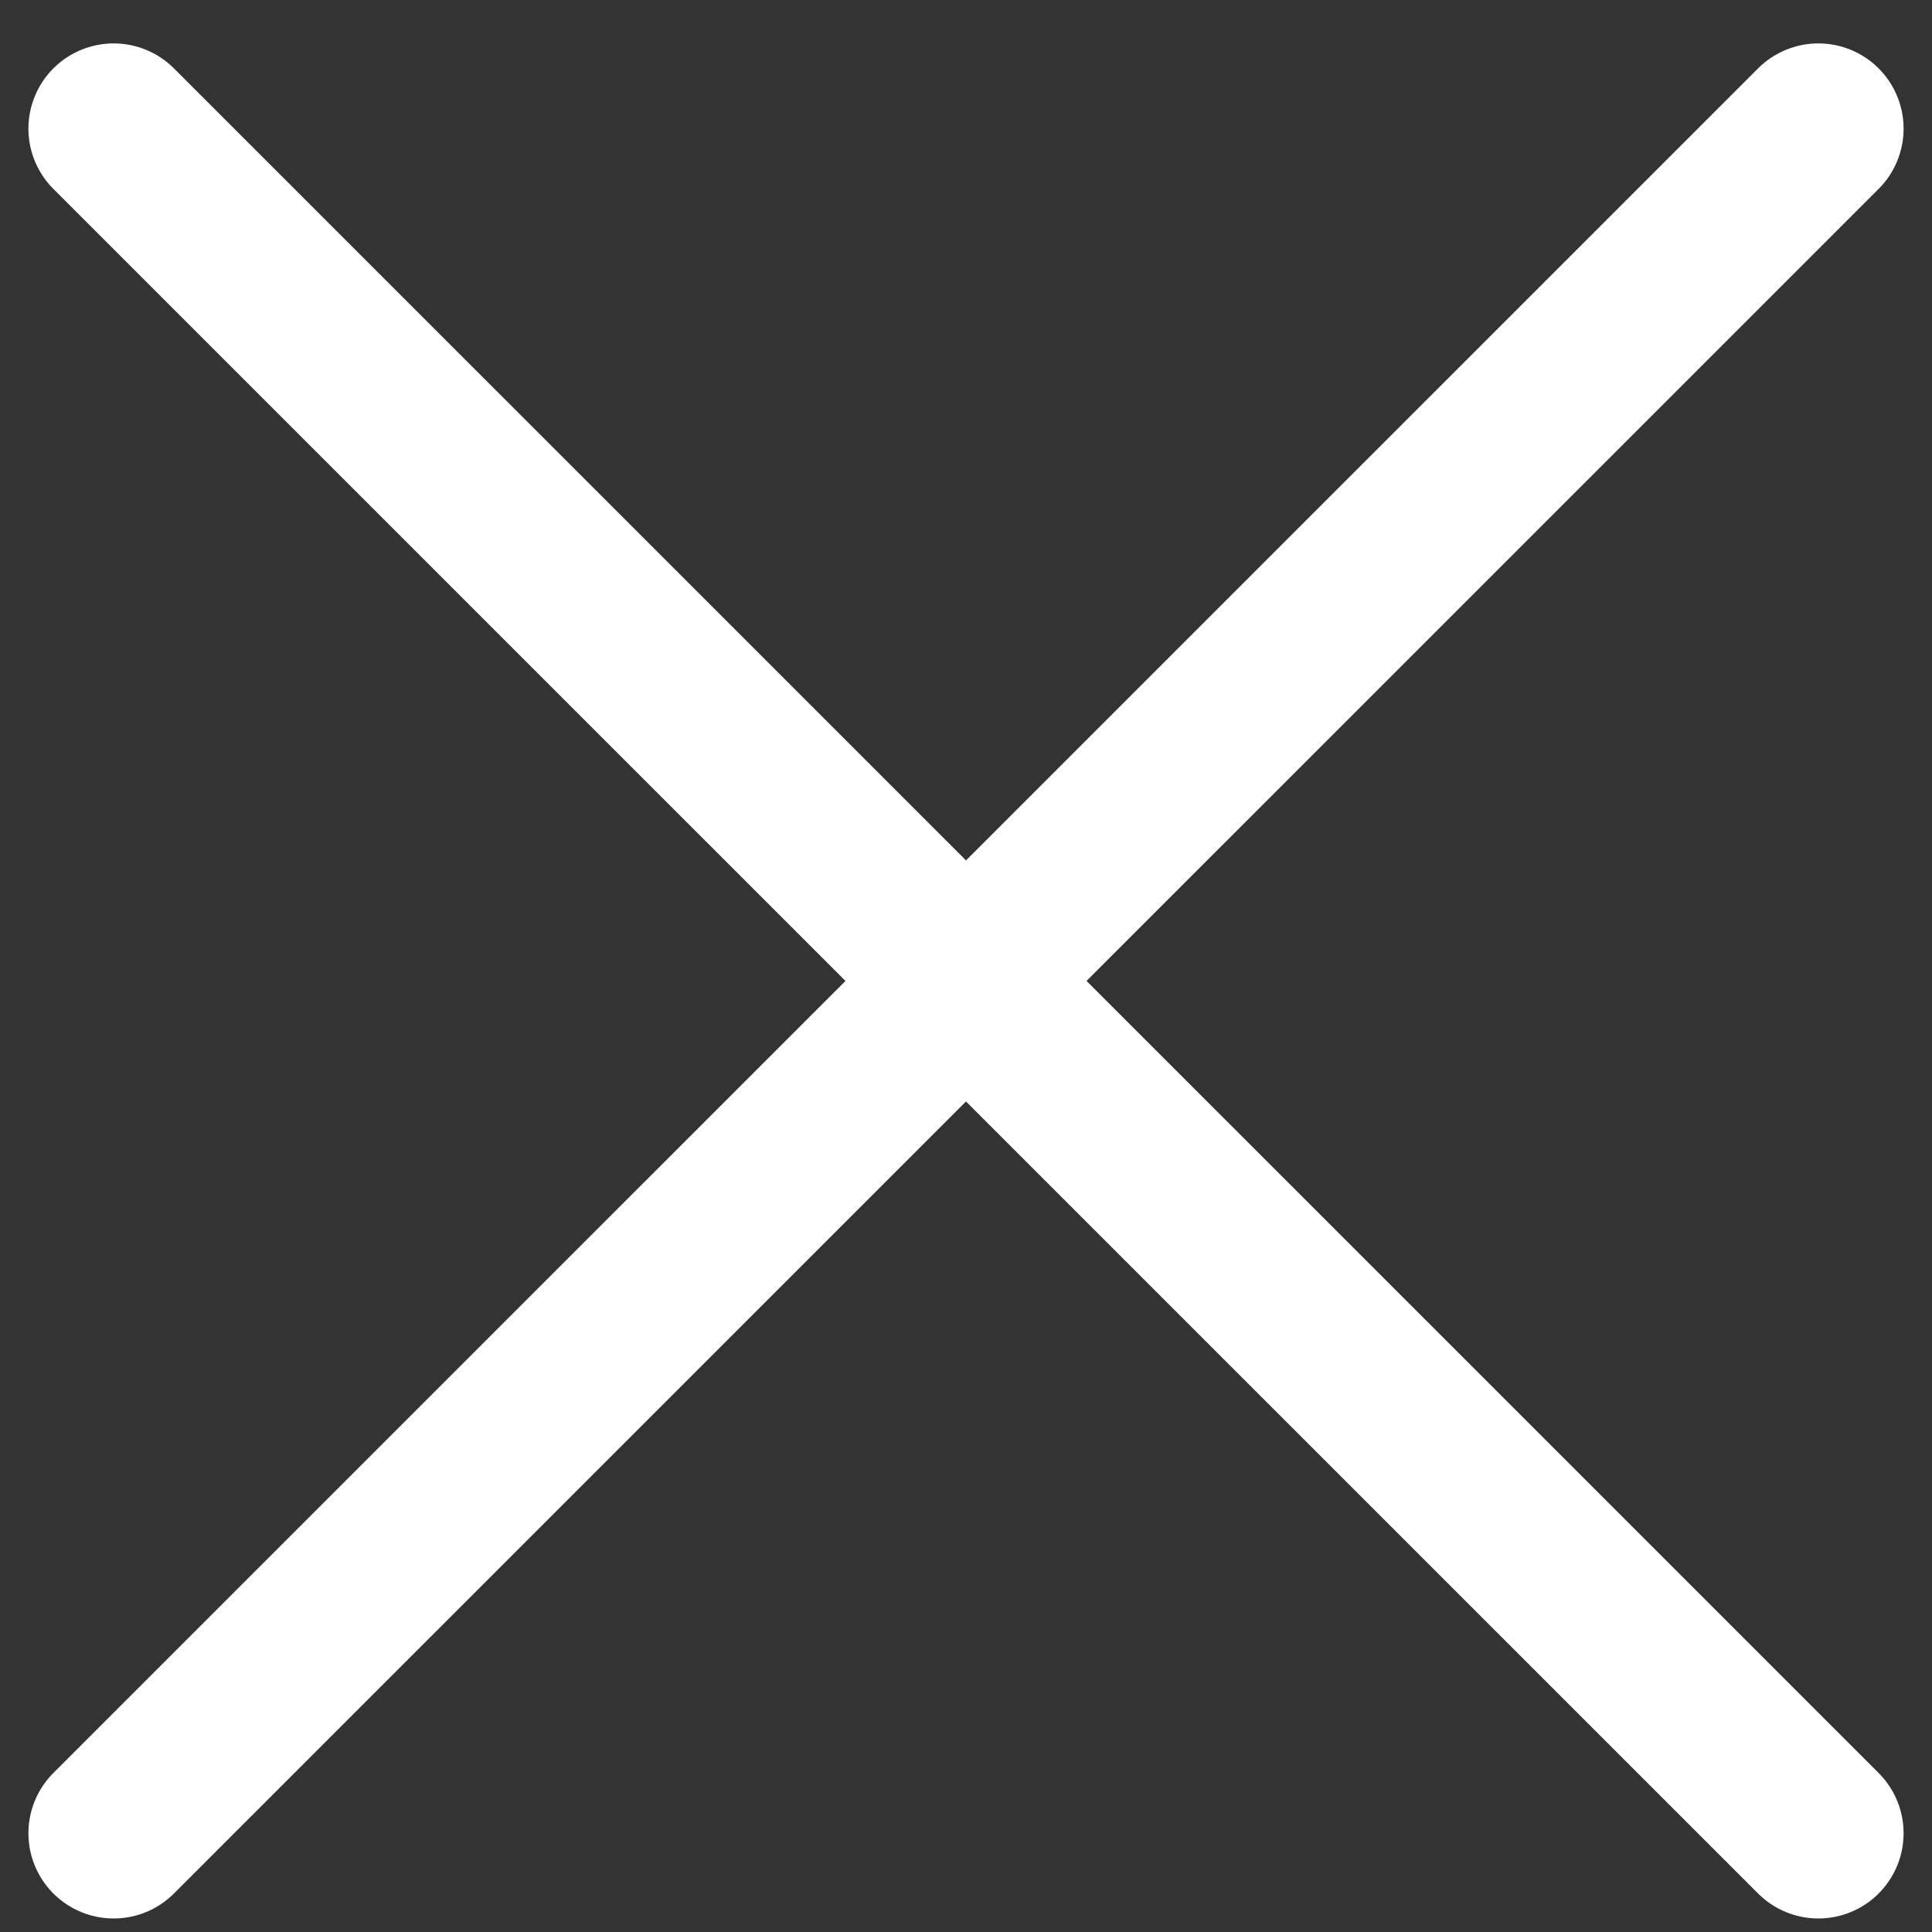 <svg width="17" height="17" viewBox="0 0 17 17" fill="none" xmlns="http://www.w3.org/2000/svg">
<rect x="0" y="0" width="17" height="17" fill="#333333" stroke="none"/>
<path d="M16 1.132L1 16.131" stroke="white" stroke-width="1.5" stroke-linecap="round" stroke-linejoin="round"/>
<path d="M1 1.132L16 16.131" stroke="white" stroke-width="1.5" stroke-linecap="round" stroke-linejoin="round"/>
</svg>
